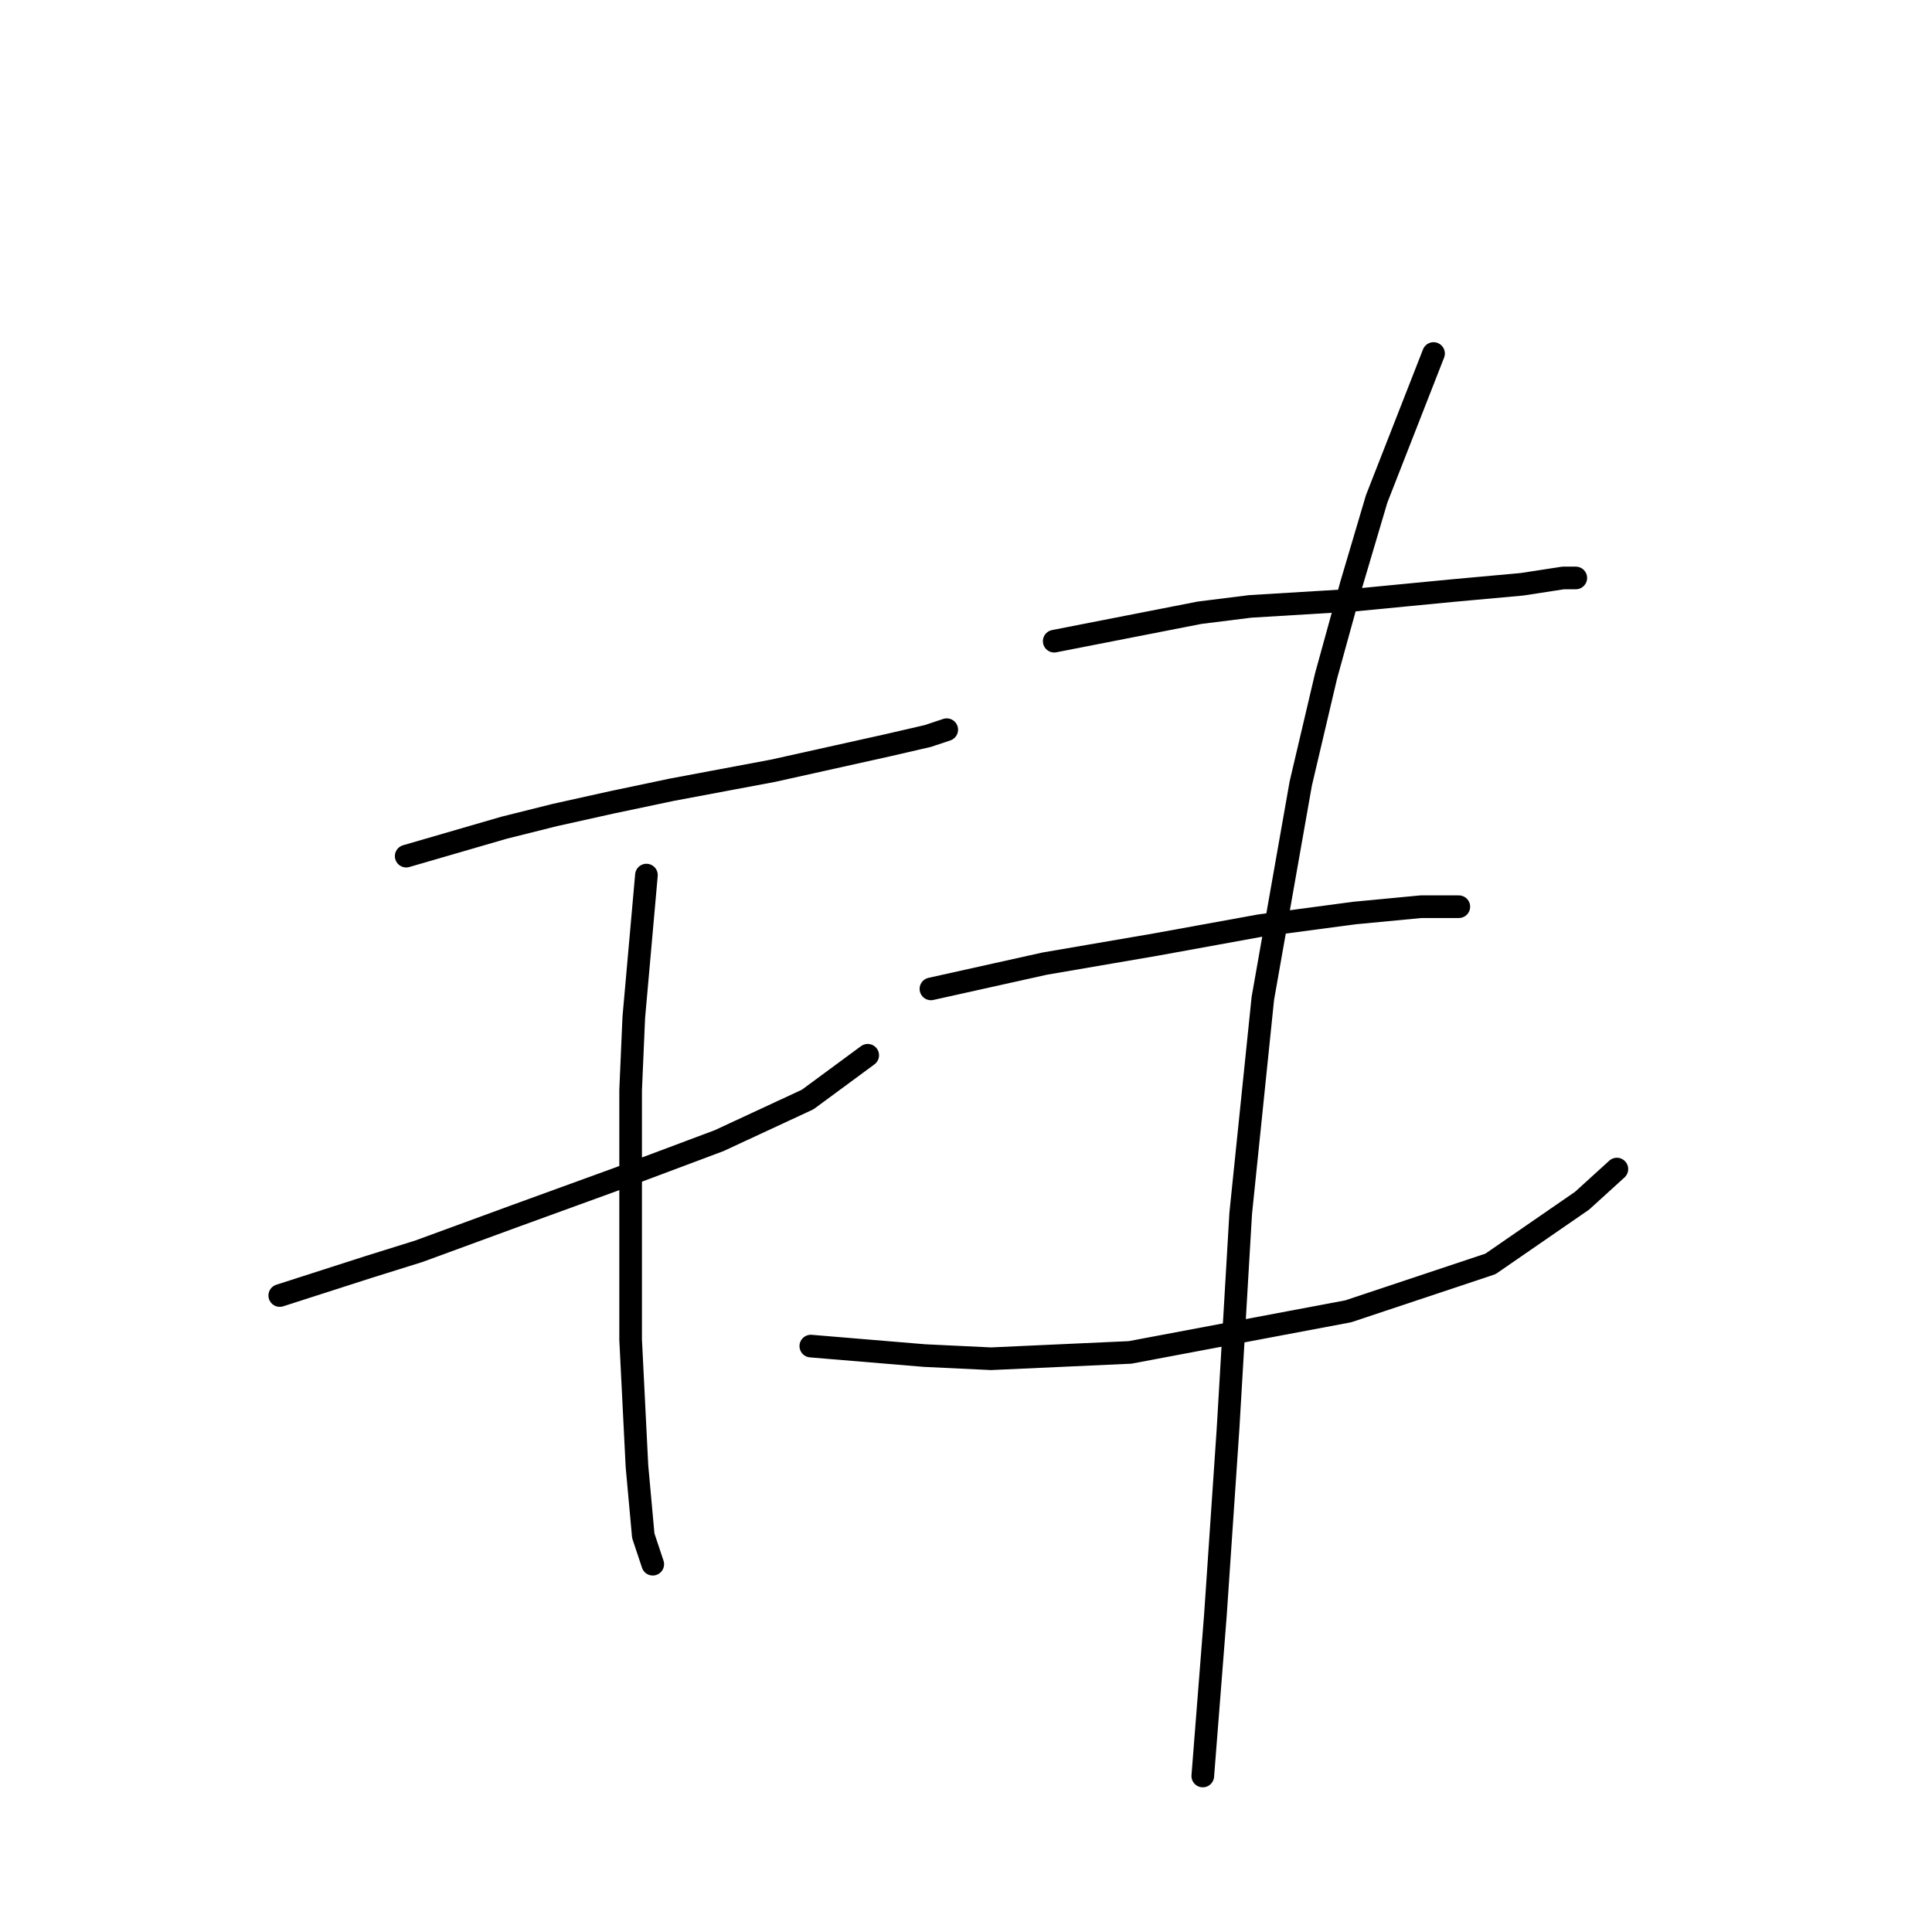 <?xml version="1.0" standalone="no"?>
    <svg width="256" height="256" xmlns="http://www.w3.org/2000/svg" version="1.1">
    <polyline stroke="black" stroke-width="3" stroke-linecap="round" fill="transparent" stroke-linejoin="round" points="53.823 113.442 66.808 109.672 73.51 107.996 81.049 106.321 89.007 104.646 102.411 102.132 117.489 98.782 122.935 97.525 125.448 96.687 125.448 96.687 " />
        <polyline stroke="black" stroke-width="3" stroke-linecap="round" fill="transparent" stroke-linejoin="round" points="37.069 171.663 48.797 167.893 55.499 165.799 68.064 161.191 81.887 156.165 95.29 151.139 107.018 145.693 114.976 139.829 114.976 139.829 " />
        <polyline stroke="black" stroke-width="3" stroke-linecap="round" fill="transparent" stroke-linejoin="round" points="85.656 115.955 83.981 134.803 83.562 144.437 83.562 155.746 83.562 167.055 83.562 177.527 84.4 194.281 85.238 203.496 86.494 207.265 86.494 207.265 " />
        <polyline stroke="black" stroke-width="3" stroke-linecap="round" fill="transparent" stroke-linejoin="round" points="139.689 84.959 158.956 81.19 165.658 80.352 179.48 79.514 192.465 78.258 201.68 77.42 207.125 76.582 208.8 76.582 208.8 76.582 " />
        <polyline stroke="black" stroke-width="3" stroke-linecap="round" fill="transparent" stroke-linejoin="round" points="123.353 131.034 138.432 127.683 153.092 125.169 166.914 122.656 179.48 120.981 188.276 120.143 193.302 120.143 193.302 120.143 " />
        <polyline stroke="black" stroke-width="3" stroke-linecap="round" fill="transparent" stroke-linejoin="round" points="107.437 178.364 122.516 179.621 131.312 180.04 140.527 179.621 149.741 179.202 178.642 173.757 197.491 167.474 209.638 159.097 214.245 154.908 214.245 154.908 " />
        <polyline stroke="black" stroke-width="3" stroke-linecap="round" fill="transparent" stroke-linejoin="round" points="189.952 46.843 182.412 66.111 179.061 77.42 175.71 89.567 172.36 103.808 167.333 132.29 164.401 160.772 162.726 189.255 161.051 213.967 159.375 235.329 159.375 235.329 " />
        </svg>